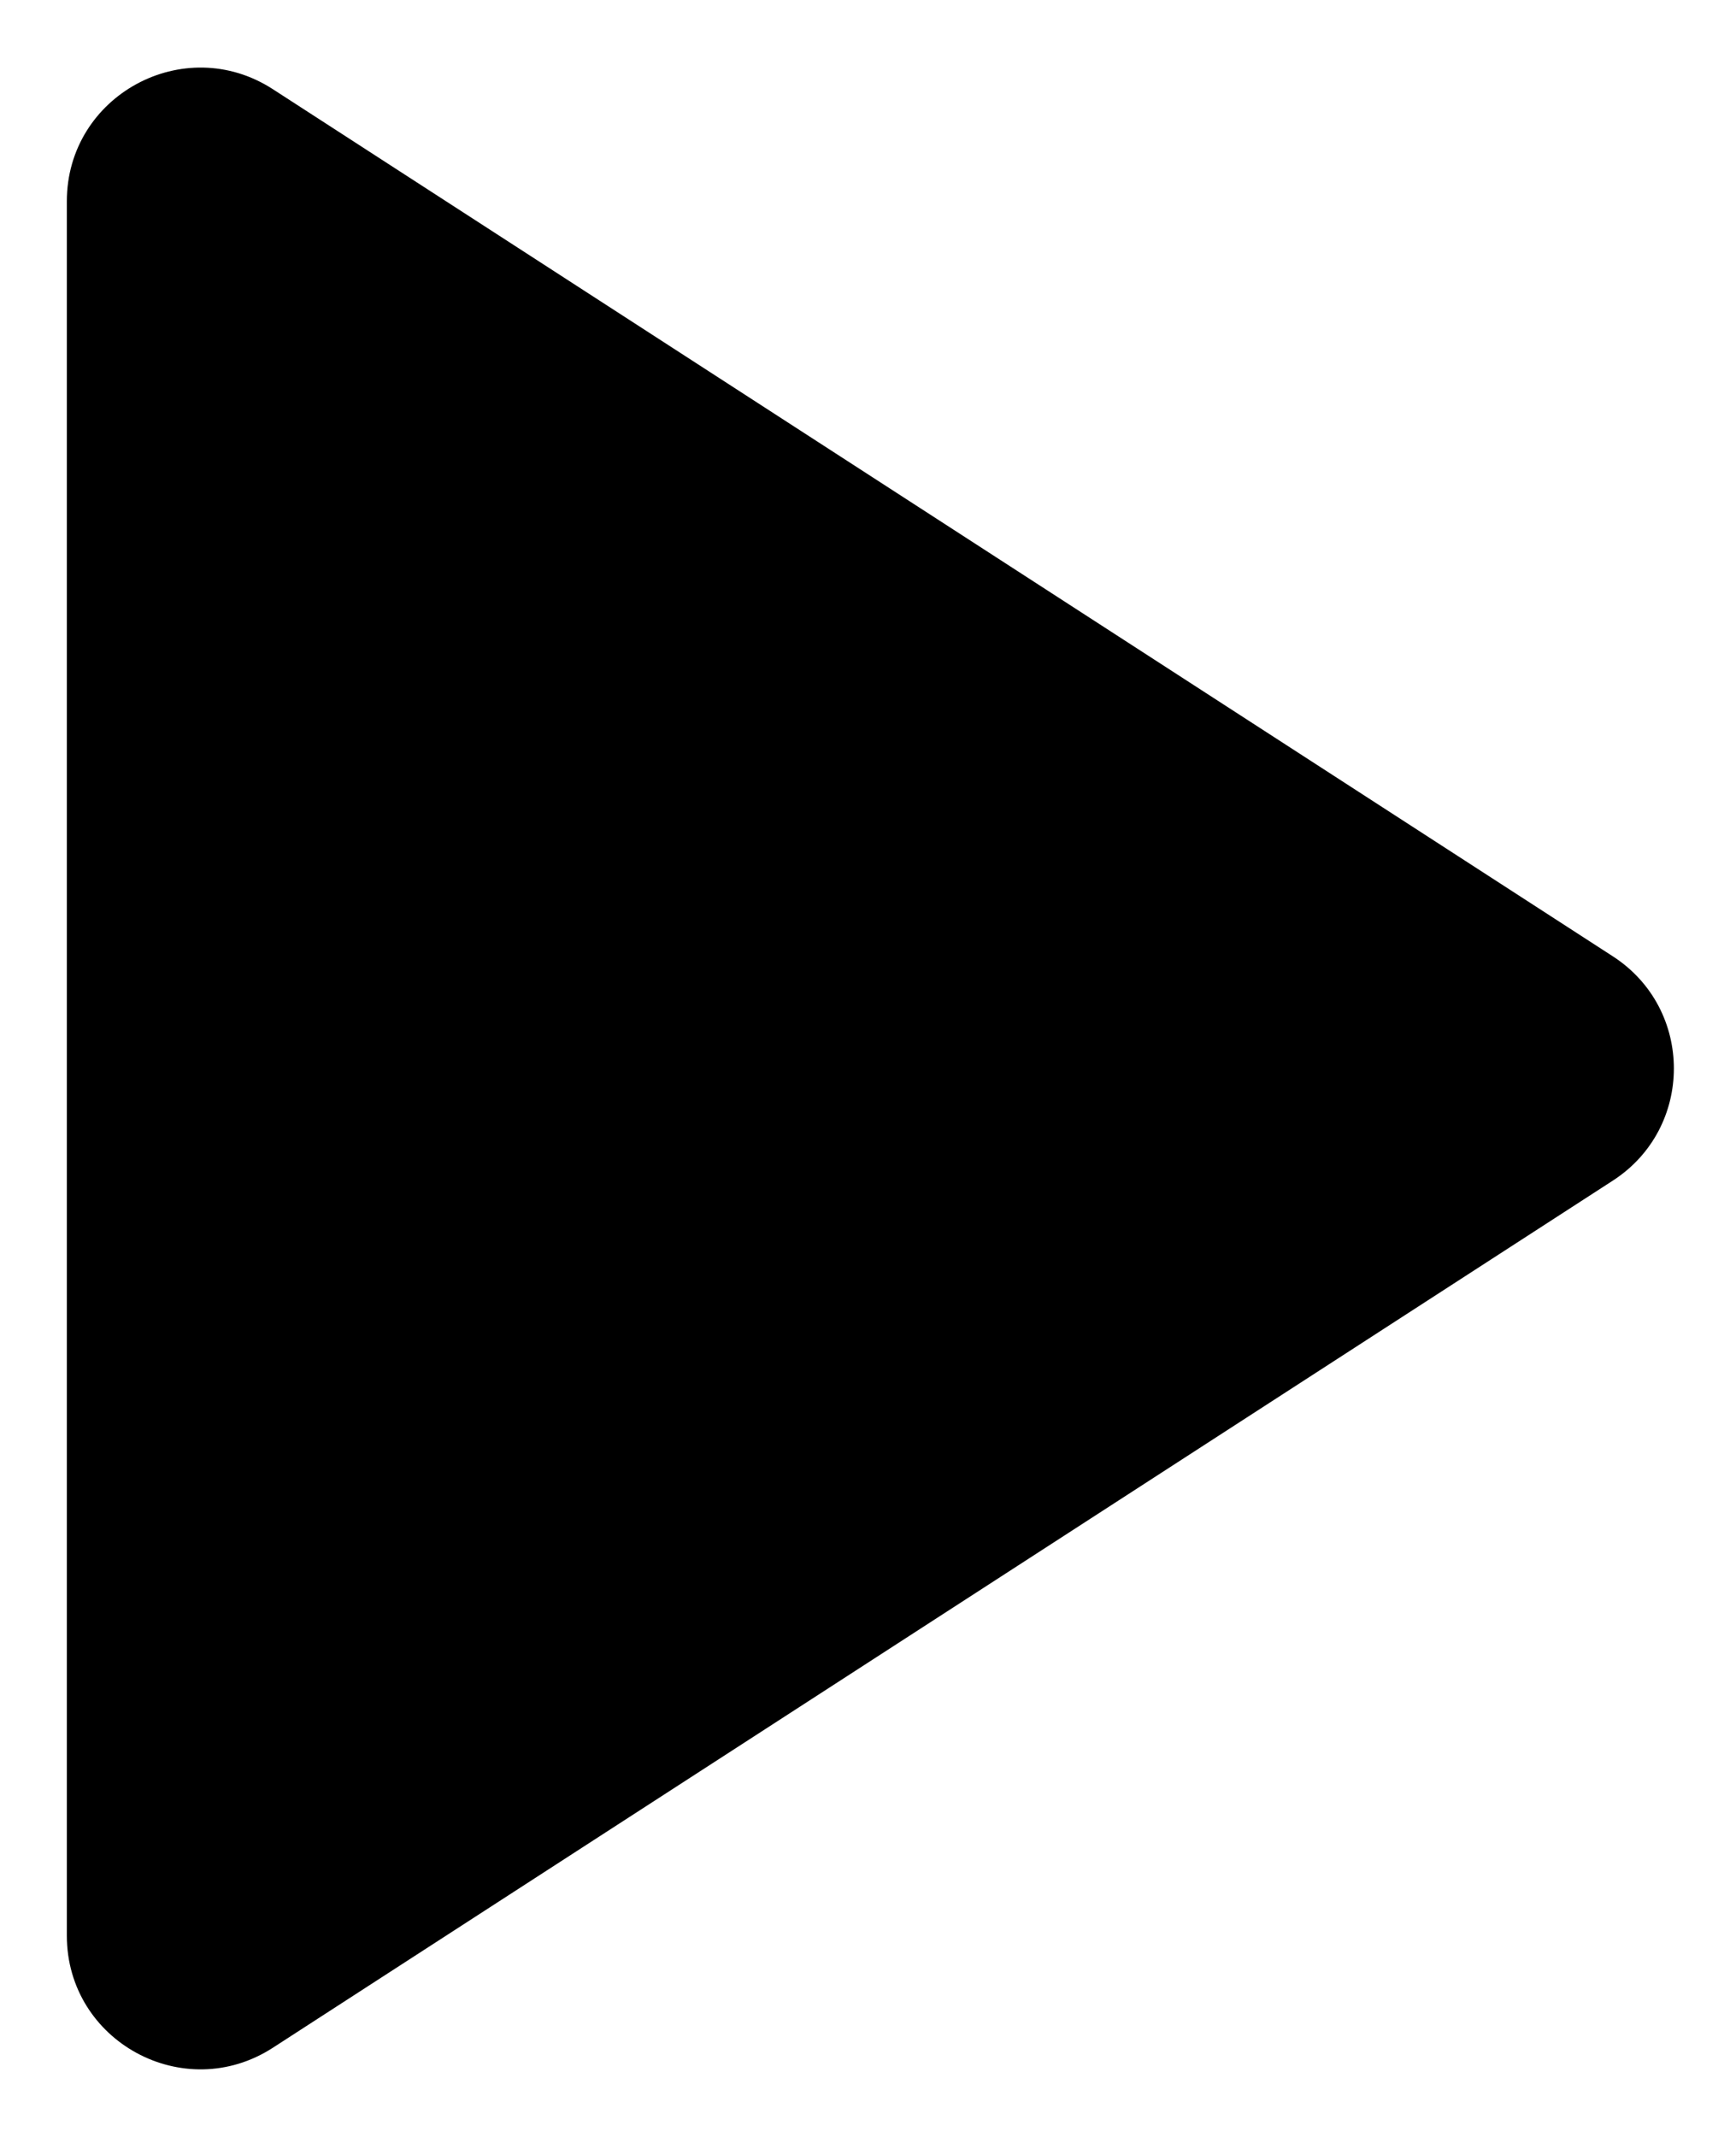 <!-- Generated by IcoMoon.io -->
<svg version="1.1" xmlns="http://www.w3.org/2000/svg" width="26" height="32" viewBox="0 0 26 32">
<title>triangle</title>
<path d="M24.156 14.321c1.218 0.788 1.218 2.57 0 3.358l-20.069 12.985c-1.331 0.861-3.086-0.094-3.086-1.679v-25.97c0-1.585 1.756-2.54 3.086-1.679l20.069 12.985z"></path>
</svg>
